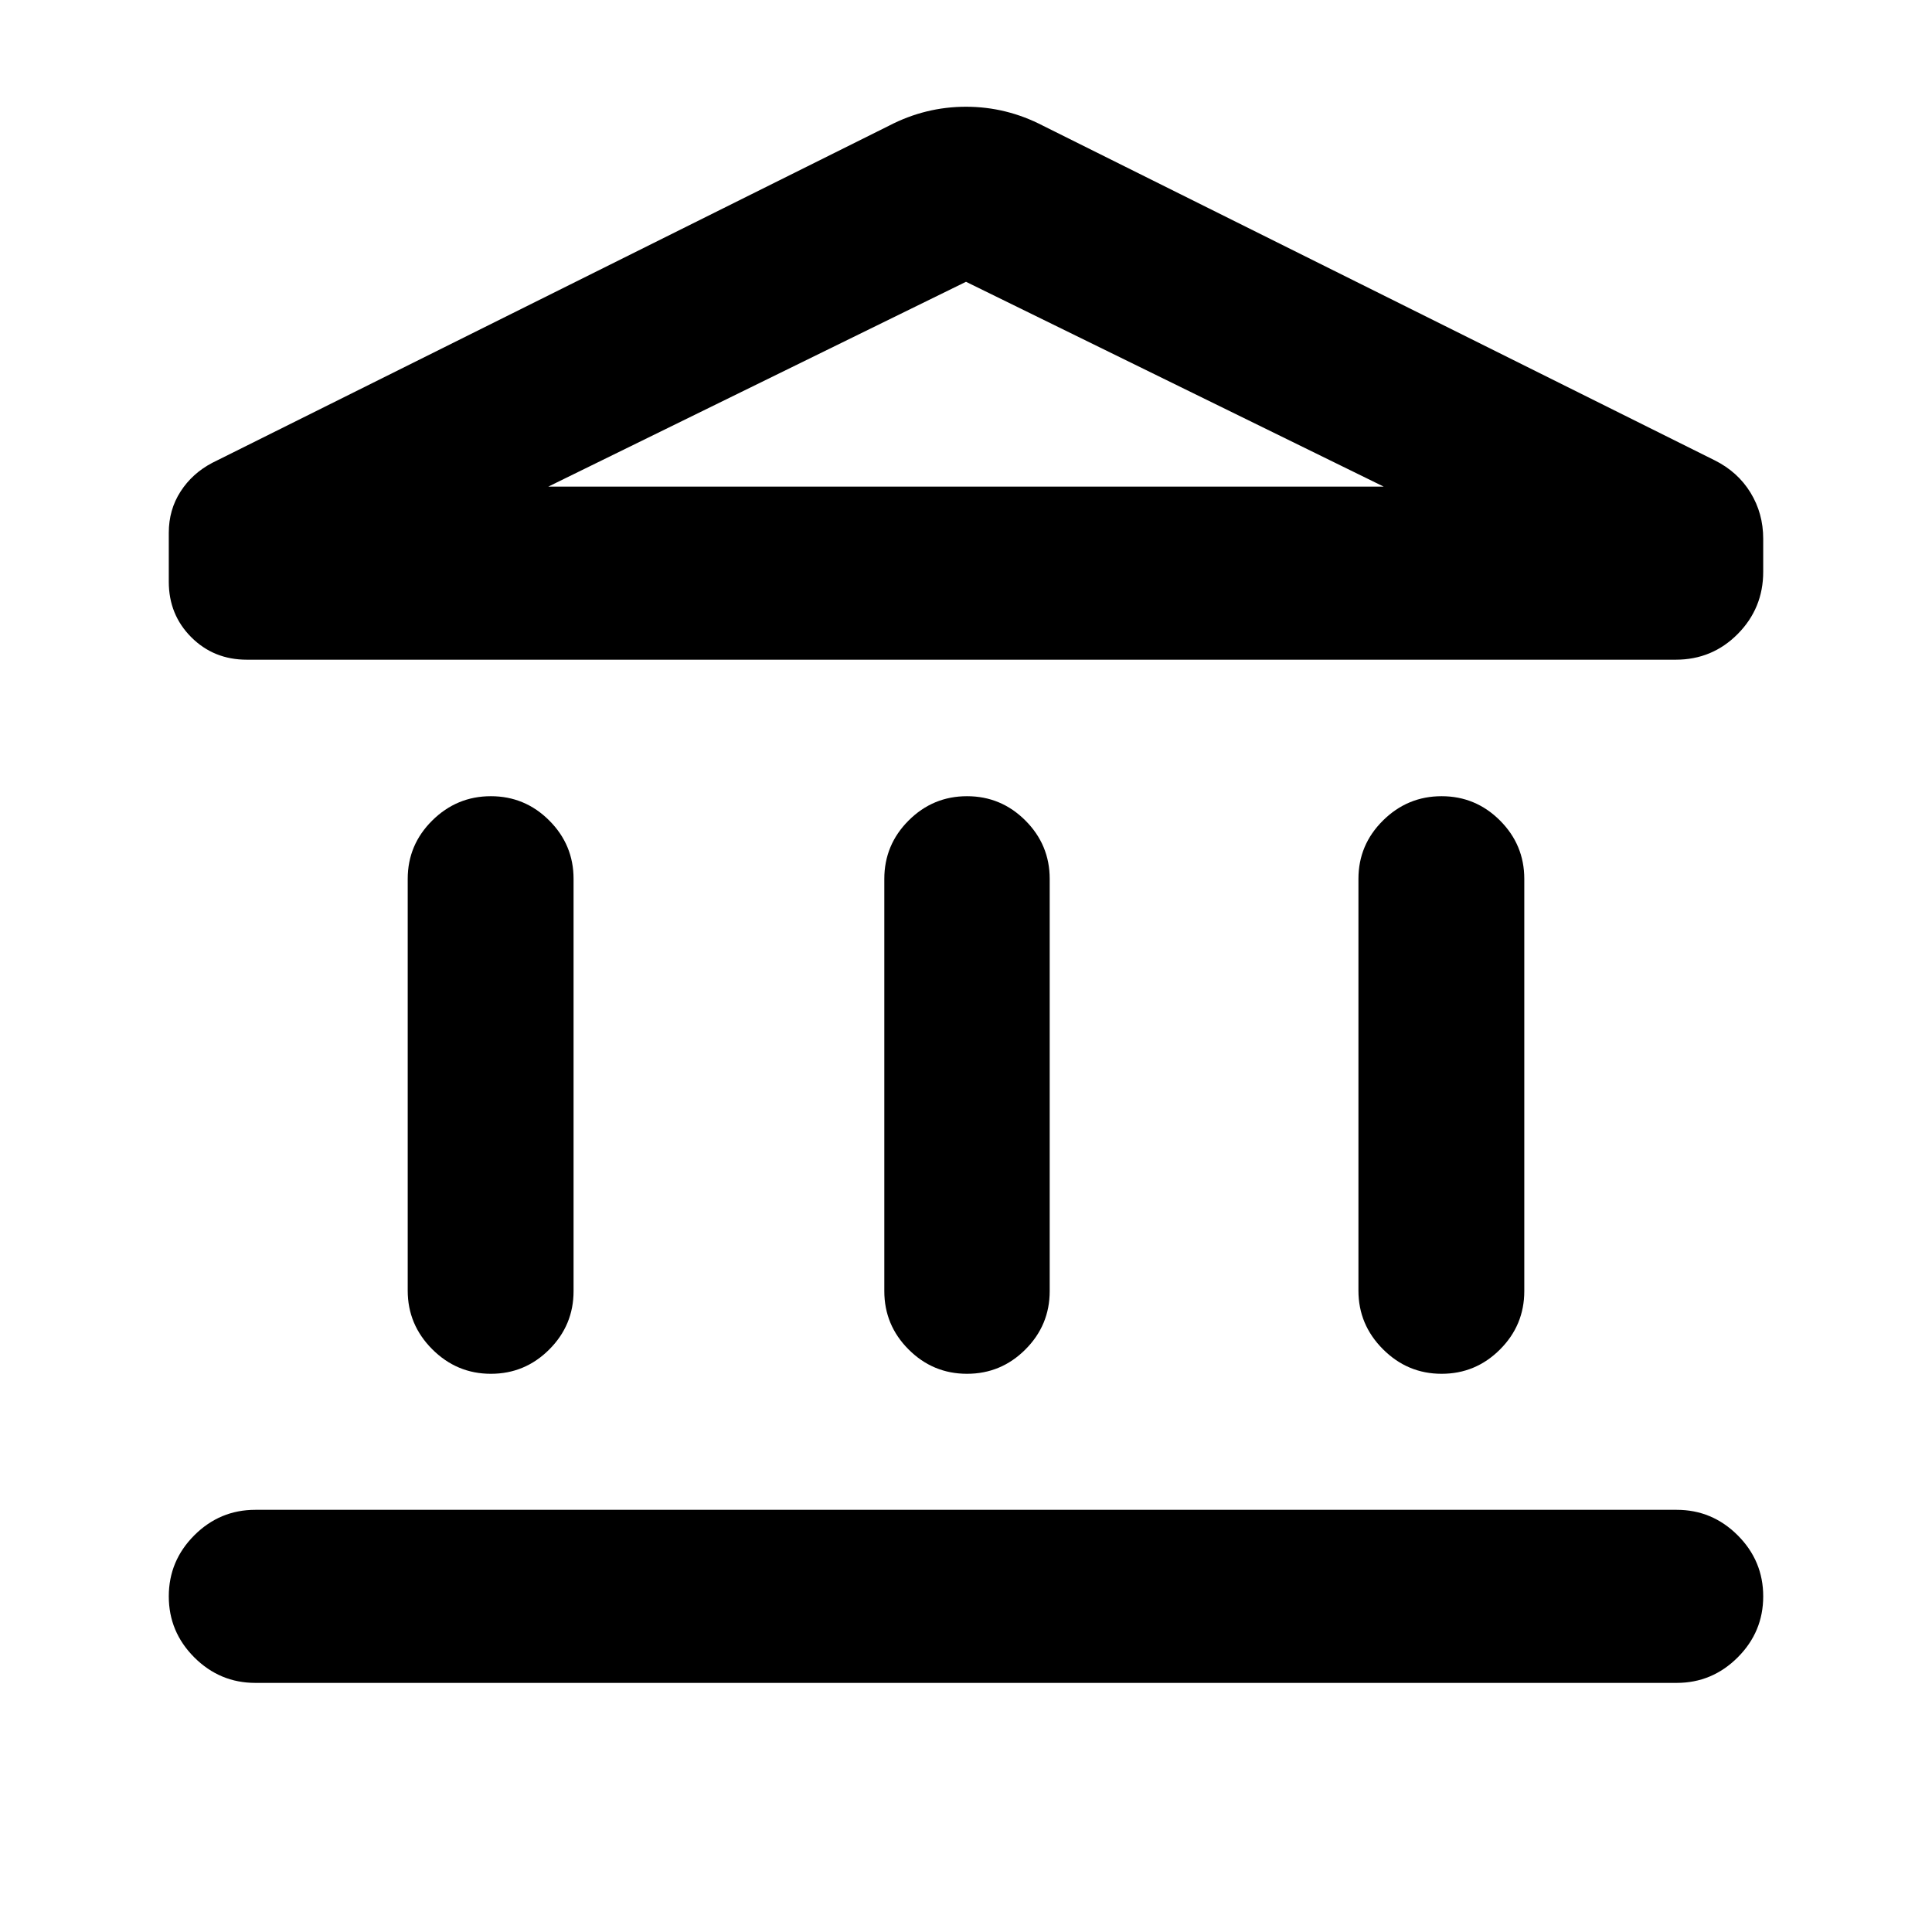 <svg xmlns="http://www.w3.org/2000/svg" height="24" viewBox="0 -960 960 960" width="24"><path d="M202.59-318.7v-204.58q0-16.94 12.19-29.01 12.2-12.08 29.13-12.08 16.94 0 29.01 12.08Q285-540.22 285-523.28v204.82q0 16.94-12.08 29.01-12.07 12.08-29.01 12.08-16.93 0-29.13-12.2-12.19-12.19-12.19-29.13Zm236.82.24v-204.82q0-16.94 12.08-29.01 12.08-12.08 29.01-12.08t29.01 12.08q12.08 12.07 12.08 29.01v204.82q0 16.94-12.08 29.01-12.08 12.08-29.01 12.08t-29.01-12.08q-12.08-12.07-12.08-29.01ZM126.87-123.78q-17.65 0-30.33-12.68-12.67-12.67-12.67-30.32t12.67-30.33q12.68-12.67 30.33-12.67h706.26q17.65 0 30.33 12.67 12.67 12.68 12.67 30.33t-12.67 30.32q-12.68 12.68-30.33 12.68H126.87ZM675-318.7v-204.58q0-16.94 12.2-29.01 12.19-12.08 29.13-12.08 16.93 0 29.01 12.08 12.07 12.07 12.07 29.01v204.82q0 16.94-12.07 29.01-12.08 12.08-29.01 12.08-16.94 0-29.13-12.2Q675-301.76 675-318.7Zm157.67-313.5H122.61q-16.39 0-27.57-11.17-11.17-11.17-11.17-27.56v-24.33q0-11.44 5.84-20.49 5.83-9.05 15.77-14.27l336.24-167.5q18.15-9.44 38.28-9.44 20.13 0 38.28 9.44l333.76 166.26q11.44 5.72 17.76 16.02 6.33 10.31 6.33 22.96v16.39q0 18.13-12.66 30.91-12.67 12.78-30.8 12.78Zm-560.23-86h415.12-415.12Zm0 0h415.12L480-819.98 272.44-718.2Z"/></svg>
